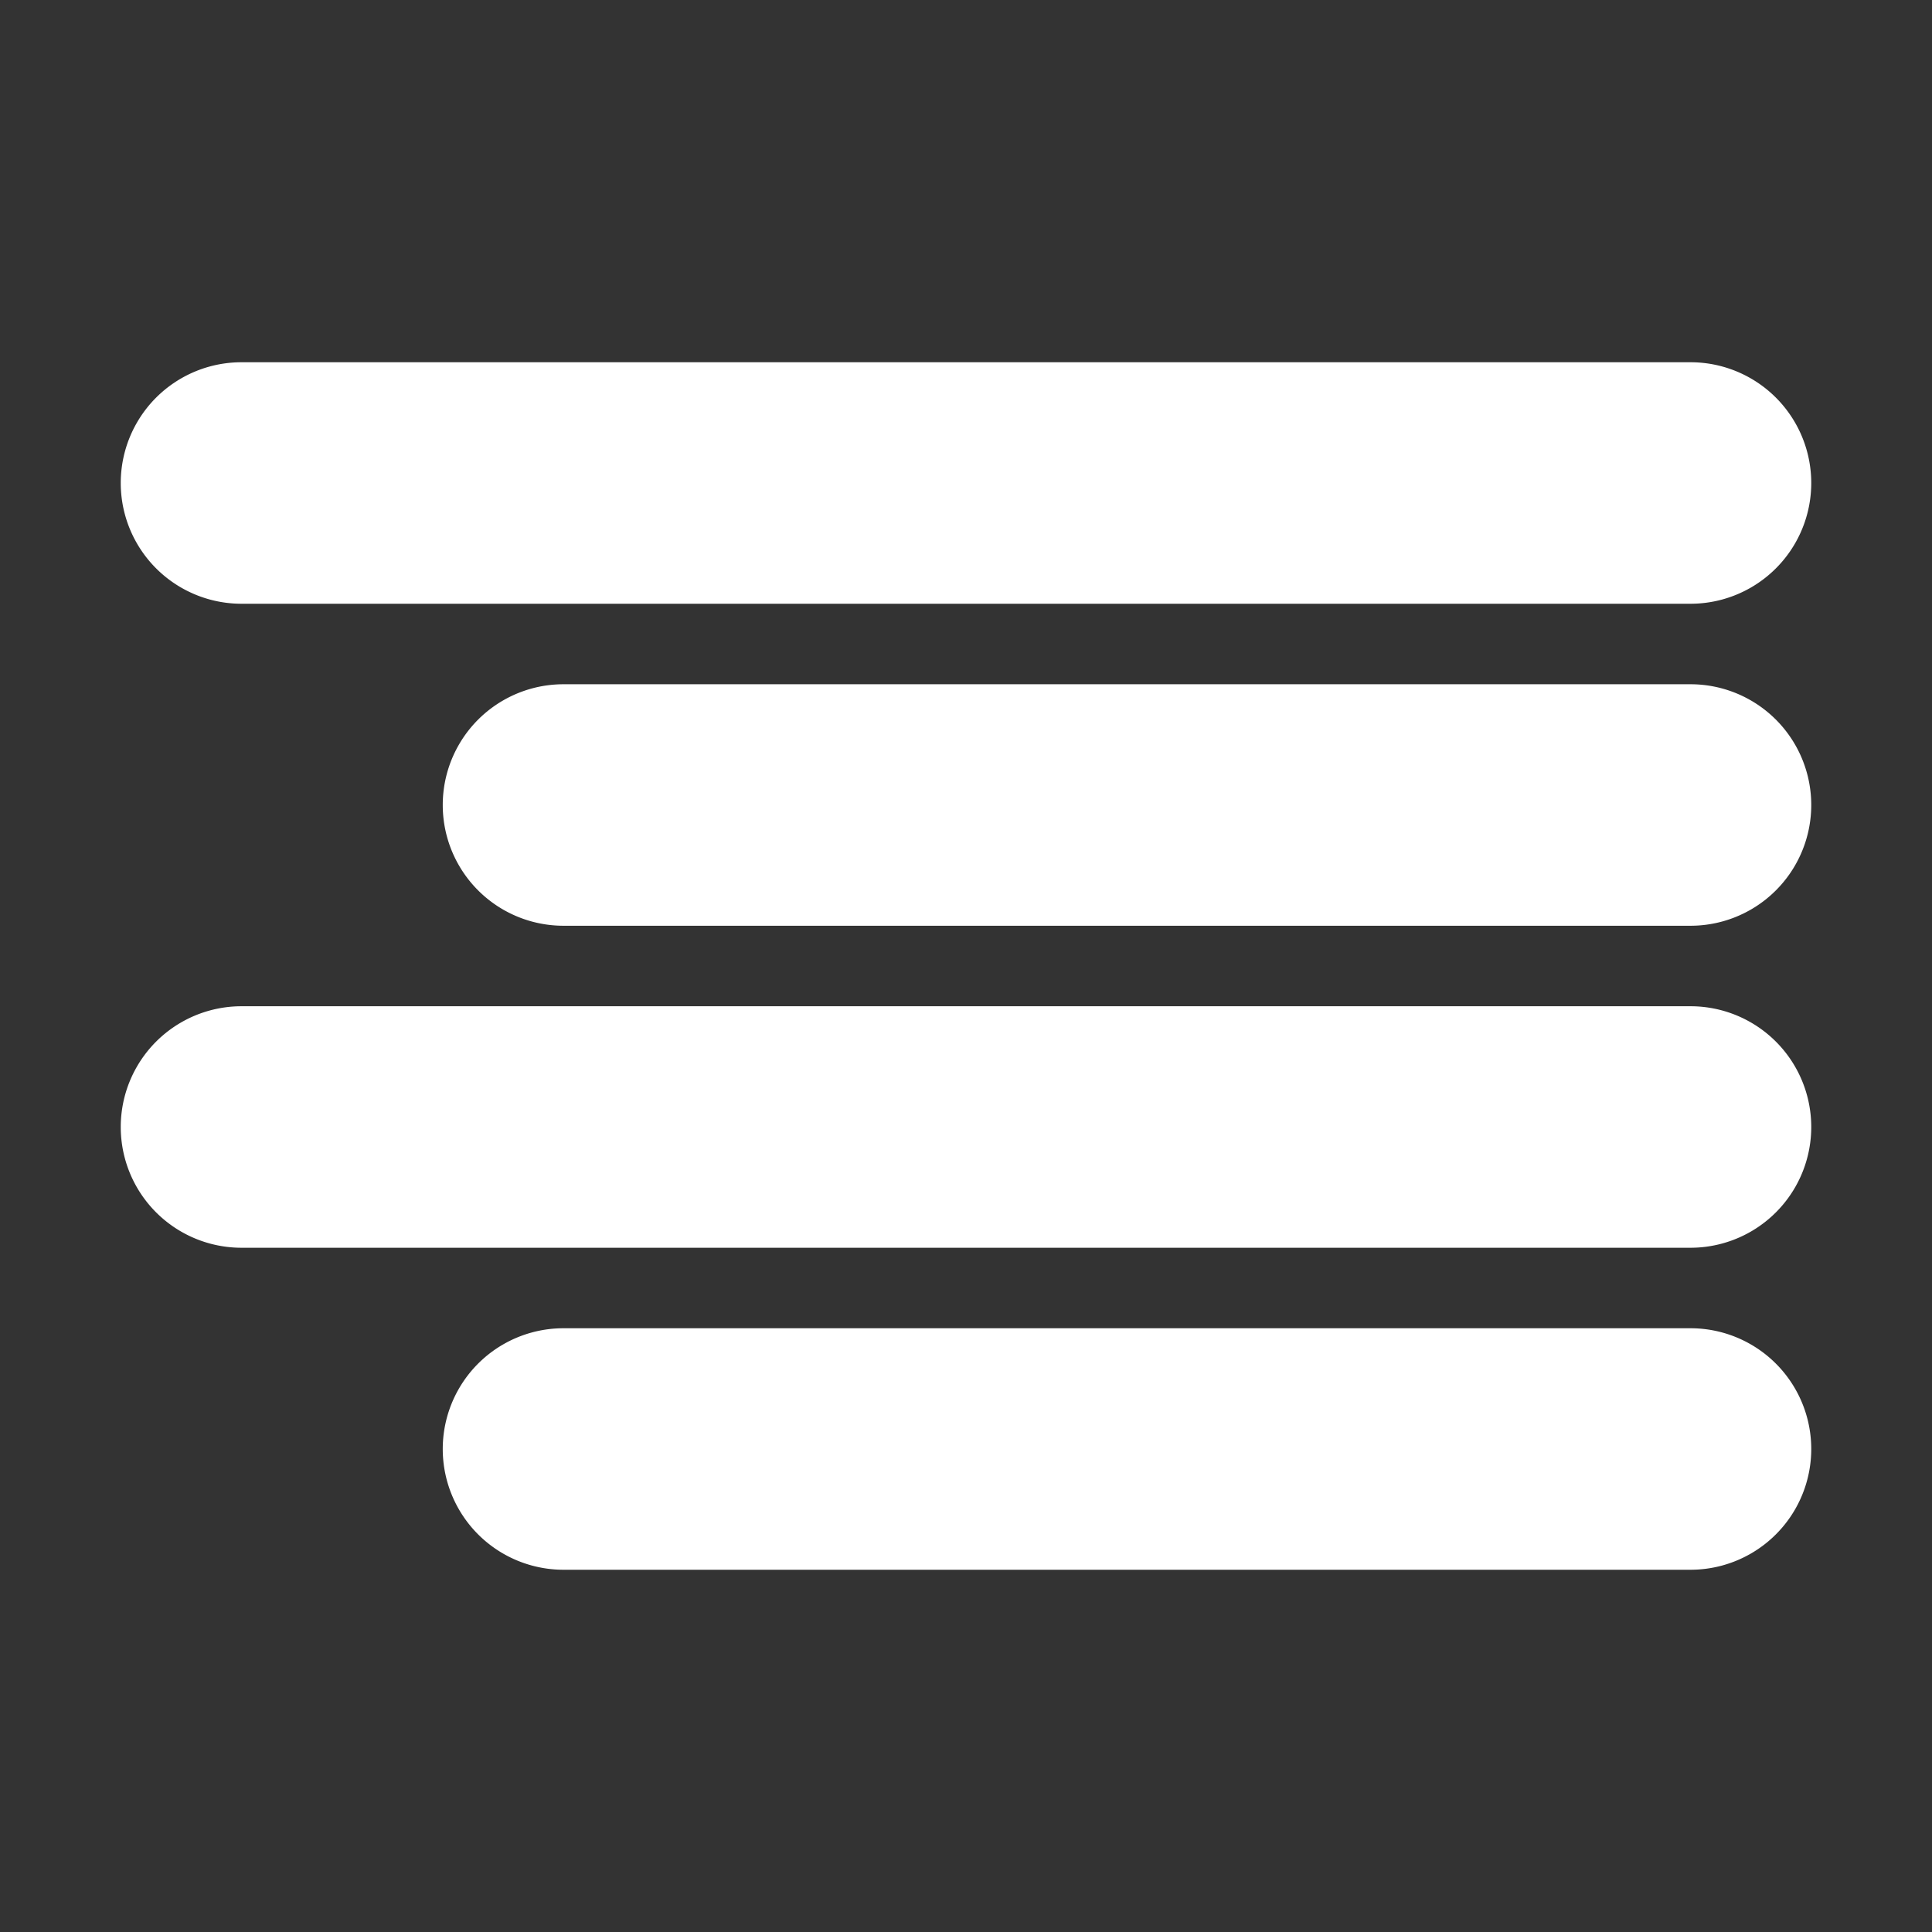 <svg width="24px" height="24px" viewBox="0 0 24 24" stroke="white" fill="white"  xmlns="http://www.w3.org/2000/svg"><rect x="0" y="0" width="24" height="24" fill="#333333" stroke="none"/><path d="M3,7H21a1,1,0,0,0,0-2H3A1,1,0,0,0,3,7ZM21,17H7a1,1,0,0,0,0,2H21a1,1,0,0,0,0-2Zm0-8H7a1,1,0,0,0,0,2H21a1,1,0,0,0,0-2Zm0,4H3a1,1,0,0,0,0,2H21a1,1,0,0,0,0-2Z"/></svg>